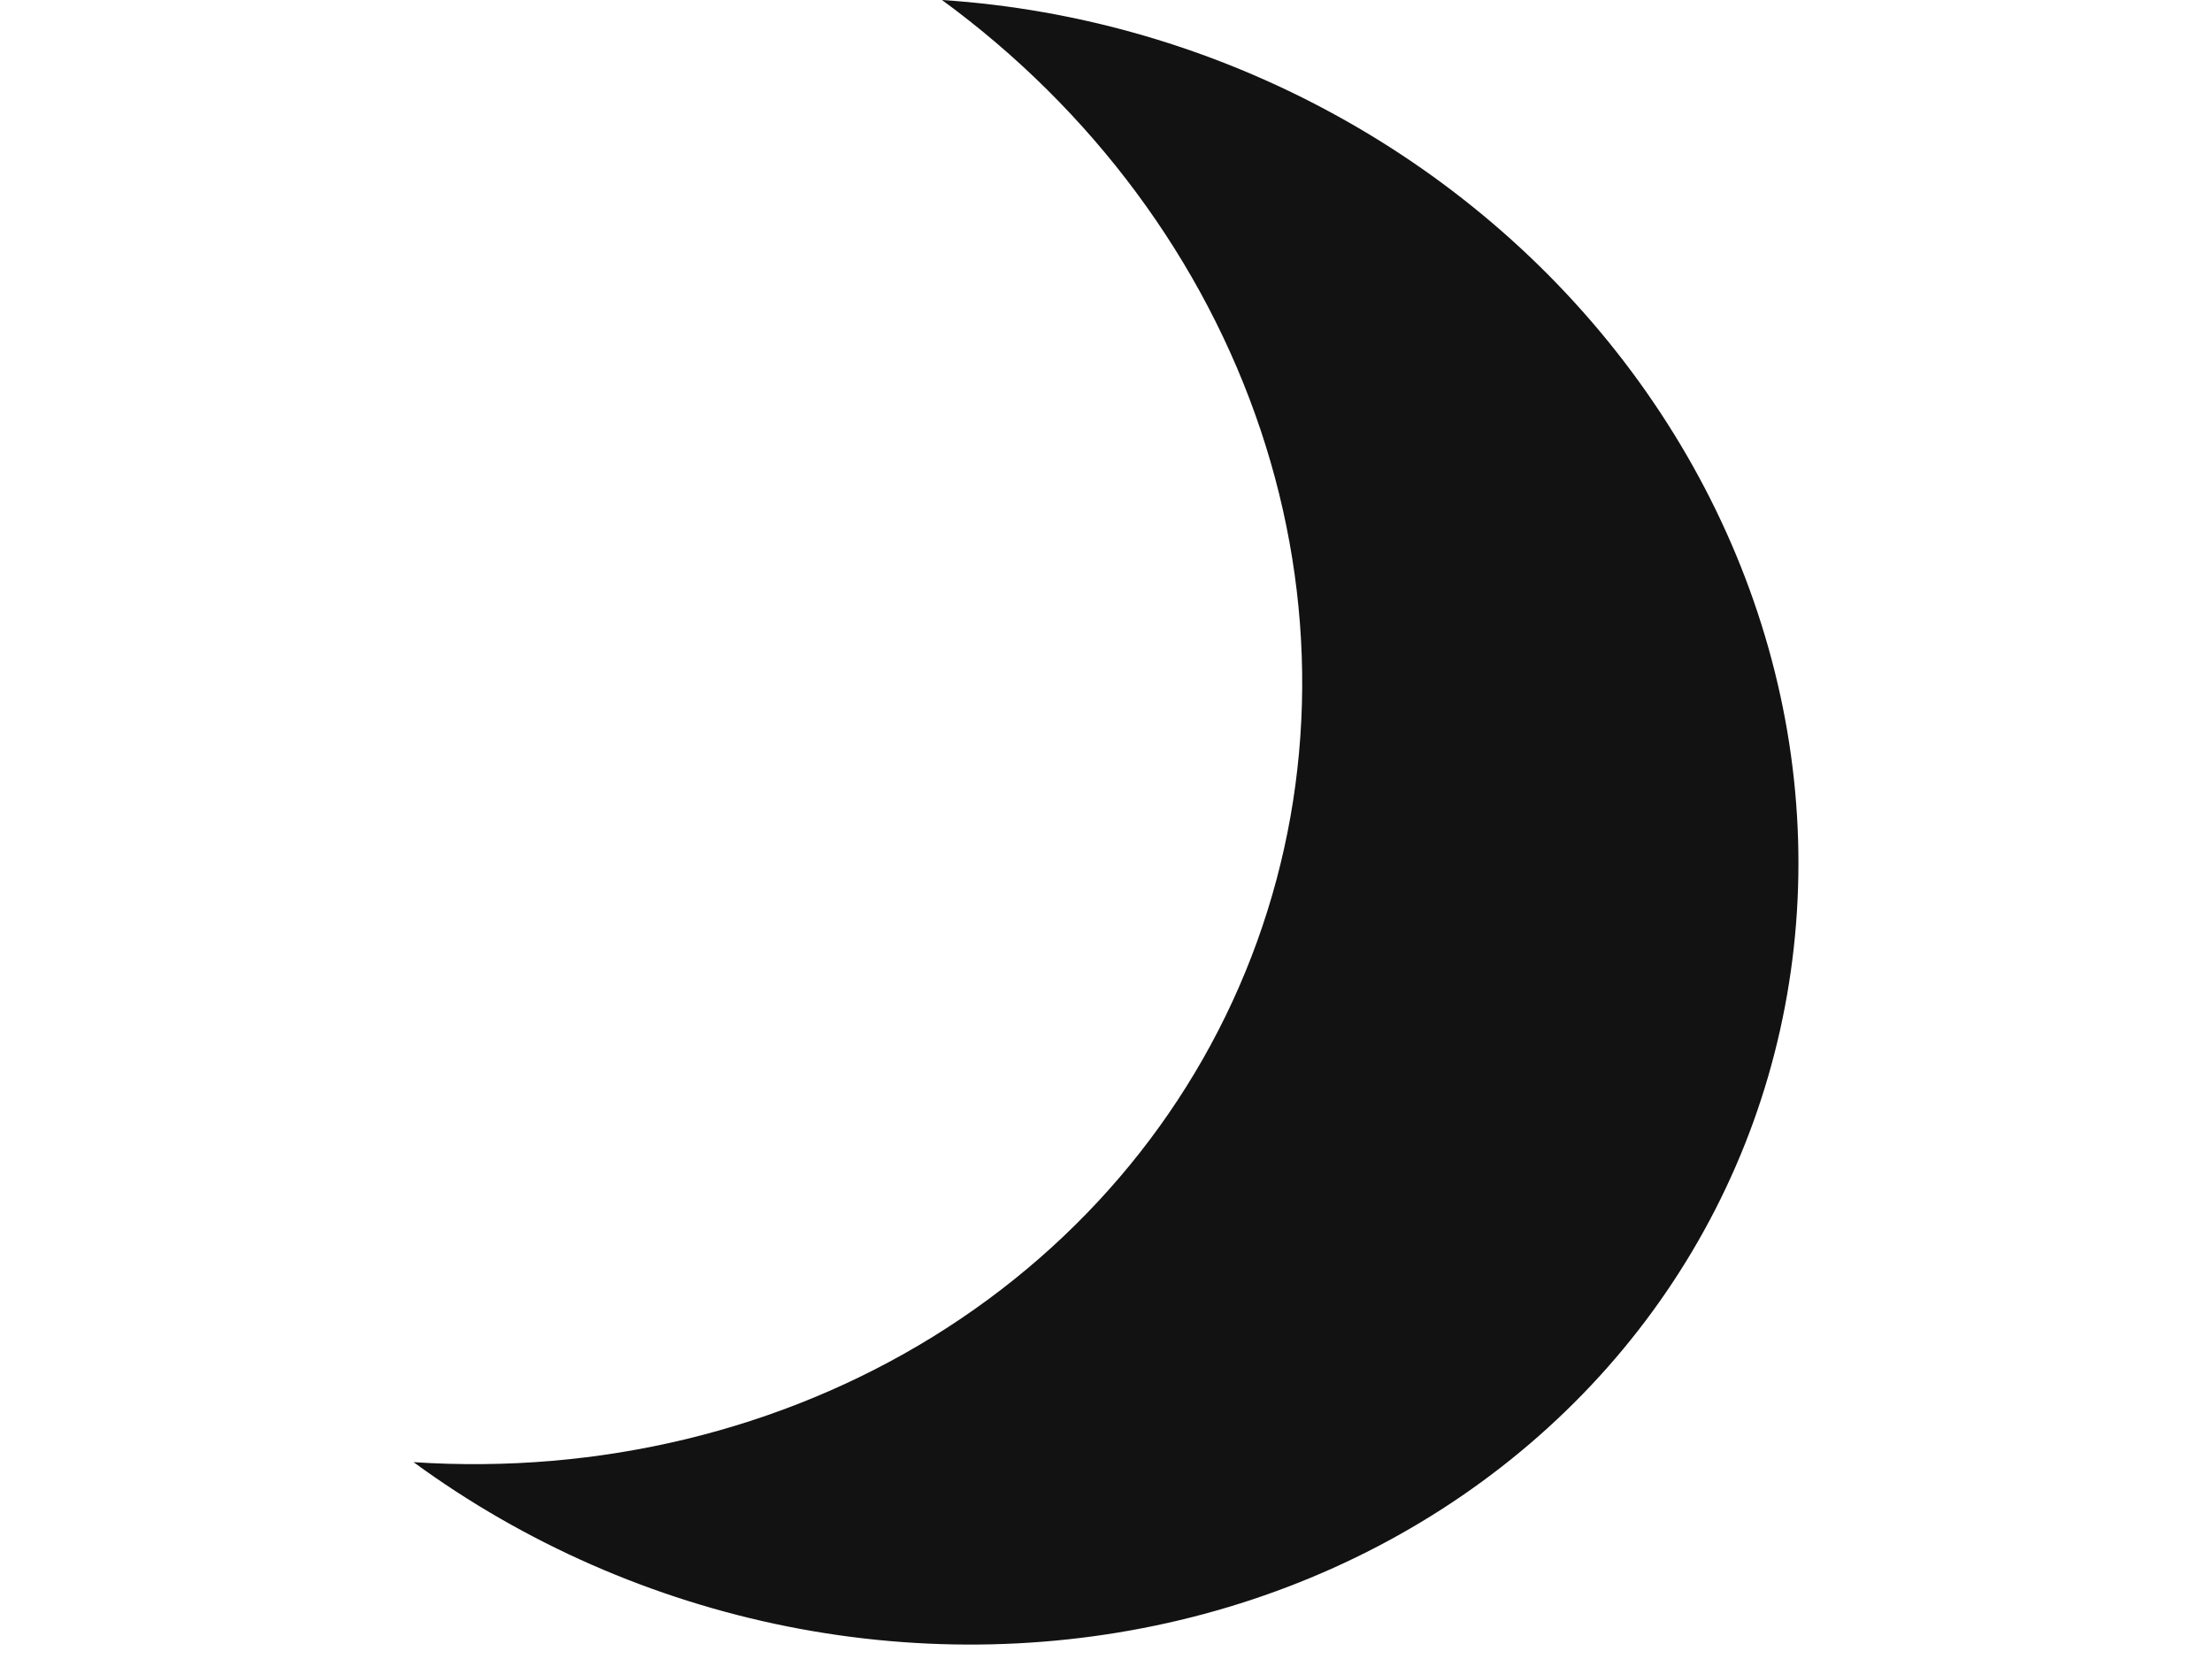 <svg width="20" height="15" viewBox="0 0 20 23" fill="none" xmlns="http://www.w3.org/2000/svg">
<path d="M18.974 15.556C18.371 17.224 17.353 18.715 16.001 19.907C14.649 21.099 13.003 21.96 11.194 22.419C9.385 22.878 7.466 22.923 5.59 22.55C3.715 22.177 1.937 21.396 0.4 20.271C2.974 20.44 5.496 19.831 7.599 18.533C9.702 17.235 11.277 15.316 12.094 13.055C12.912 10.794 12.929 8.308 12.143 5.96C11.357 3.613 9.81 1.524 7.726 0C9.625 0.124 11.489 0.667 13.167 1.586C14.846 2.504 16.291 3.772 17.386 5.287C18.481 6.802 19.196 8.521 19.472 10.305C19.747 12.089 19.577 13.887 18.974 15.556Z" fill="#121212"/>
</svg>
